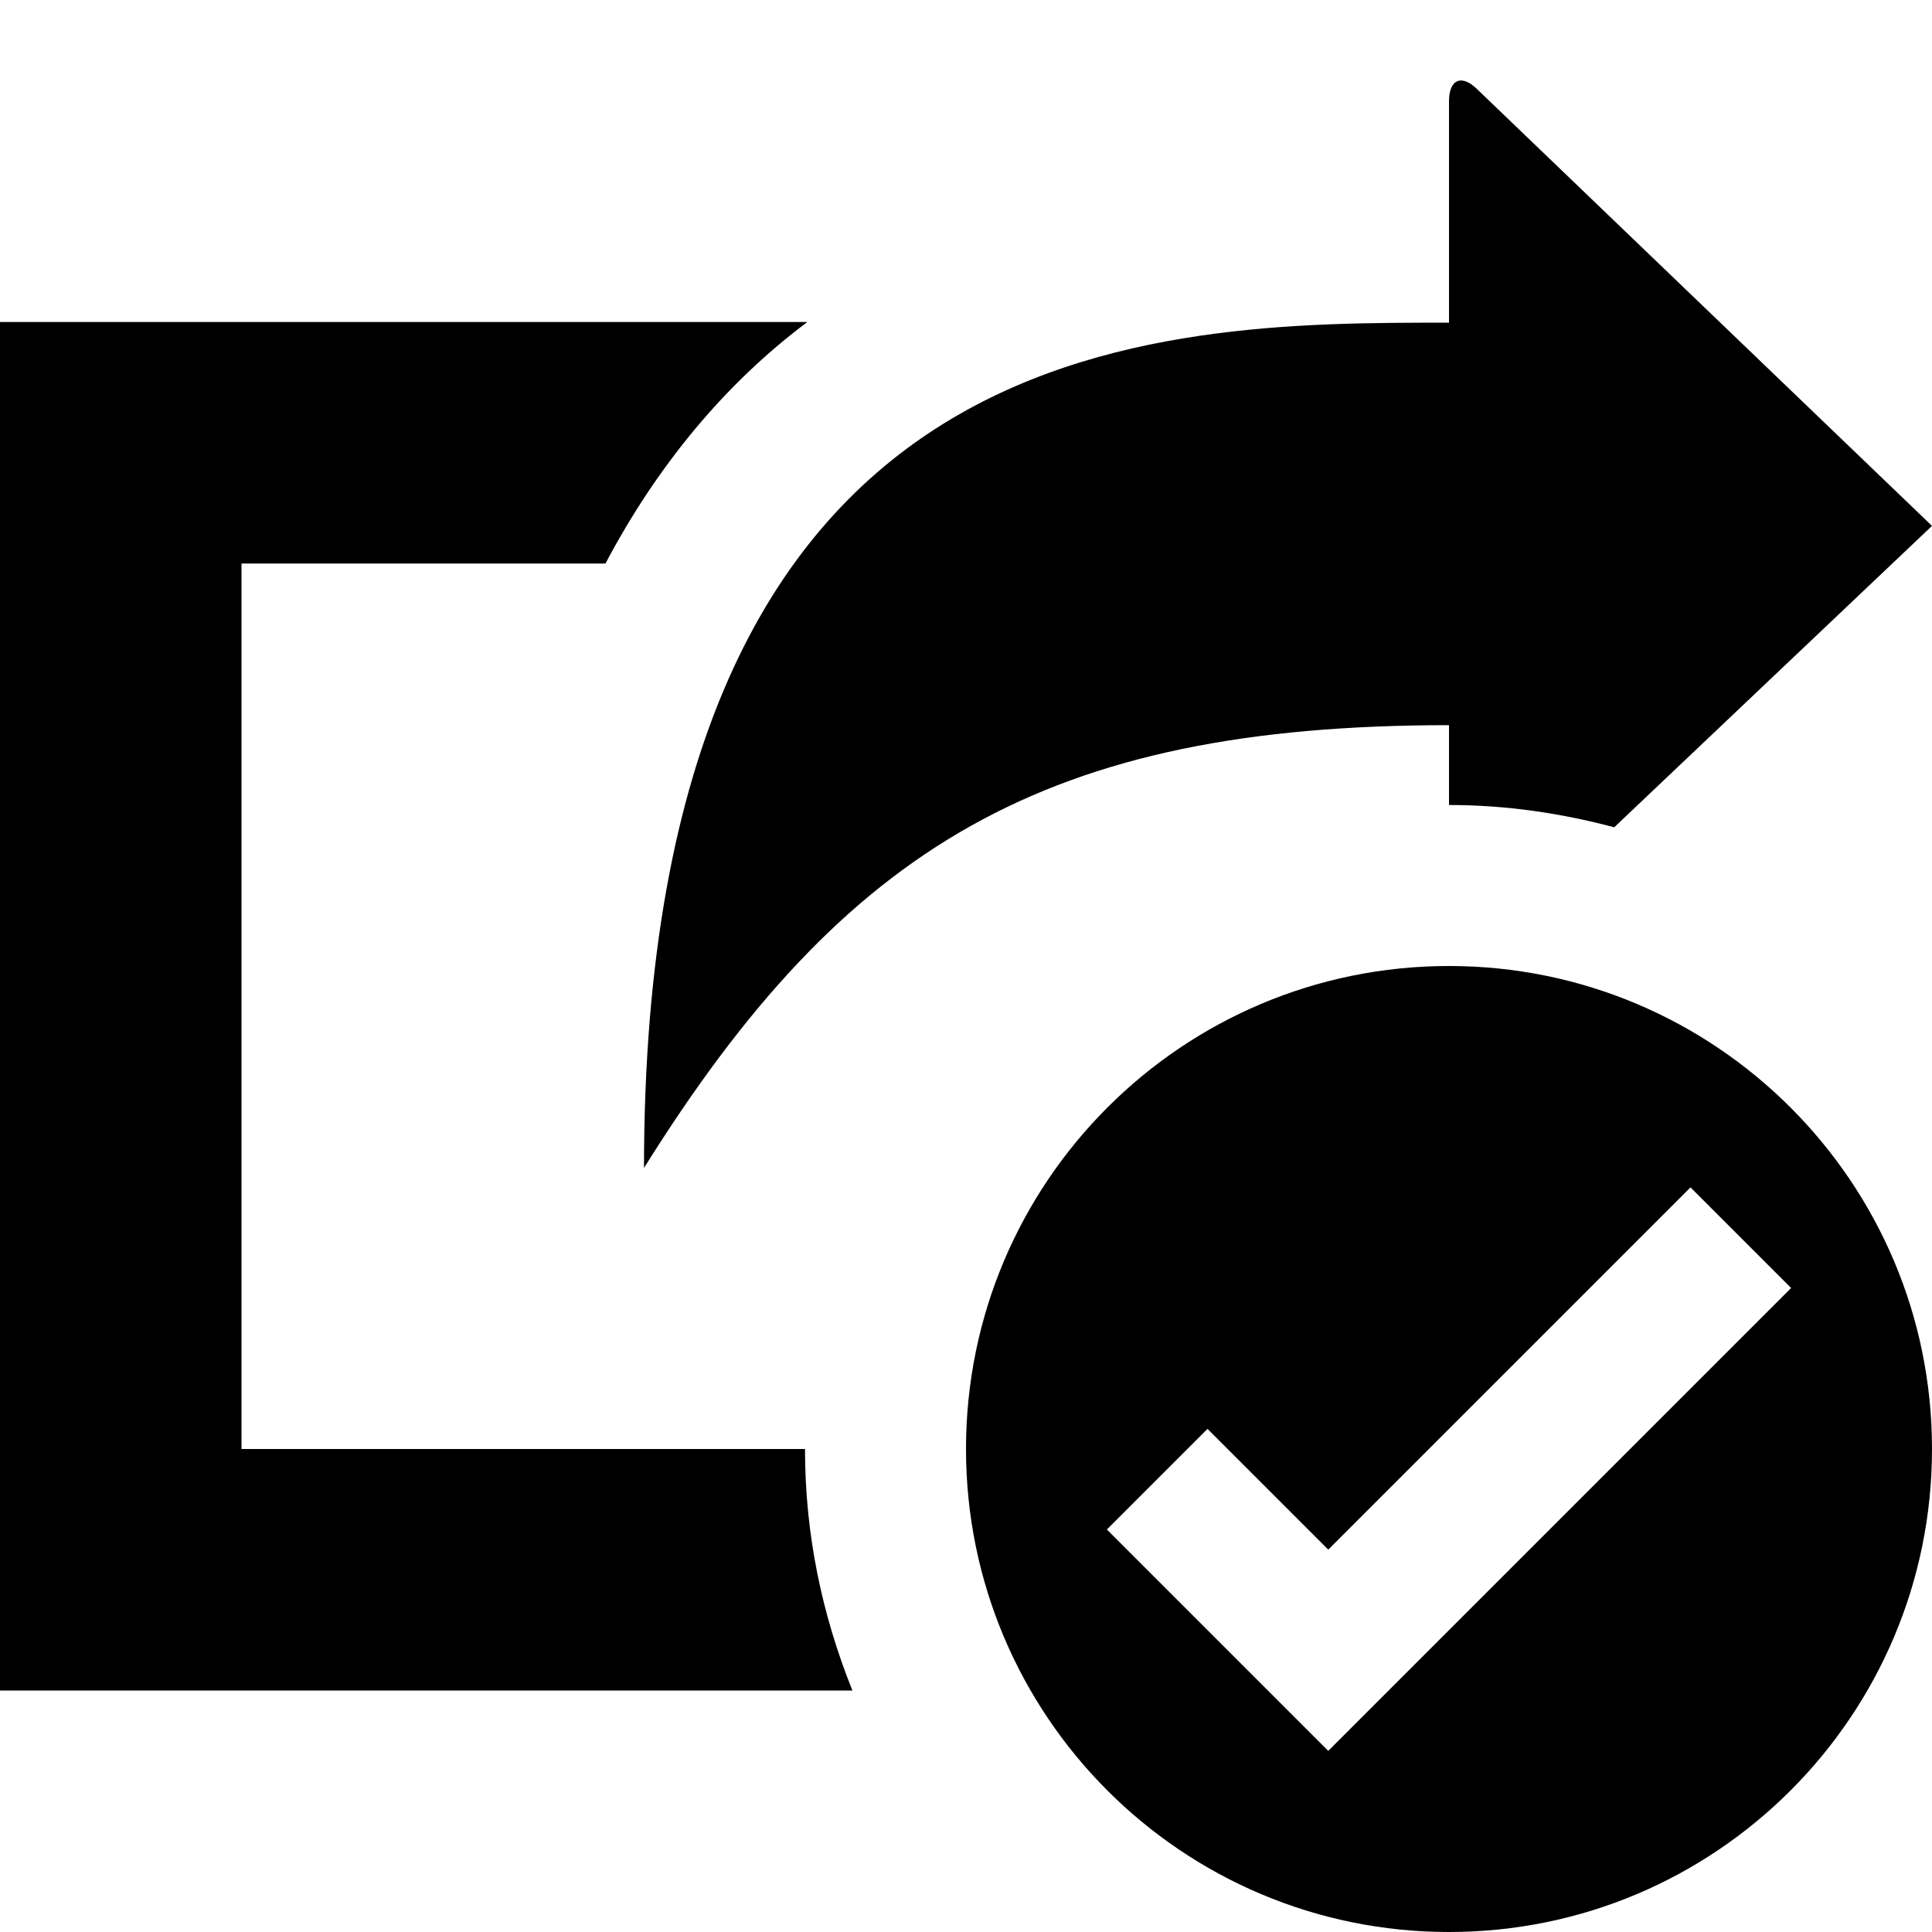 <?xml version="1.0" encoding="utf-8"?>
<!-- Generator: Adobe Illustrator 17.0.0, SVG Export Plug-In . SVG Version: 6.00 Build 0)  -->
<!DOCTYPE svg PUBLIC "-//W3C//DTD SVG 1.1//EN" "http://www.w3.org/Graphics/SVG/1.1/DTD/svg11.dtd">
<svg version="1.1" id="Layer_1" xmlns="http://www.w3.org/2000/svg" xmlns:xlink="http://www.w3.org/1999/xlink" x="0px" y="0px"
	 width="1152px" height="1152px" viewBox="0 0 1152 1152" enable-background="new 0 0 1152 1152" xml:space="preserve">
<path d="M480,864H144V336h217.031C391.688,278,432,229,481.406,192H0v816h508.271C490.184,963,480,915,480,864z"/>
<path d="M864,480.001c34.107,0,67.02,4.904,98.52,13.289L1152,313.572L880.969,53.36C871.641,44.032,864,47.196,864,60.391V192.4
	c-175.5,0-480,0-480,504c120-192,240-264,480-264V480.001z"/>
<path d="M864,576.001c-159.097,0-288,128.952-288,288c0,159.096,128.903,288,288,288c158.999,0,288-128.904,288-288
	C1152,704.953,1022.999,576.001,864,576.001z M792,1044.001l-132-132l60-60l72,72l216-216l60,60L792,1044.001z"/>
</svg>
